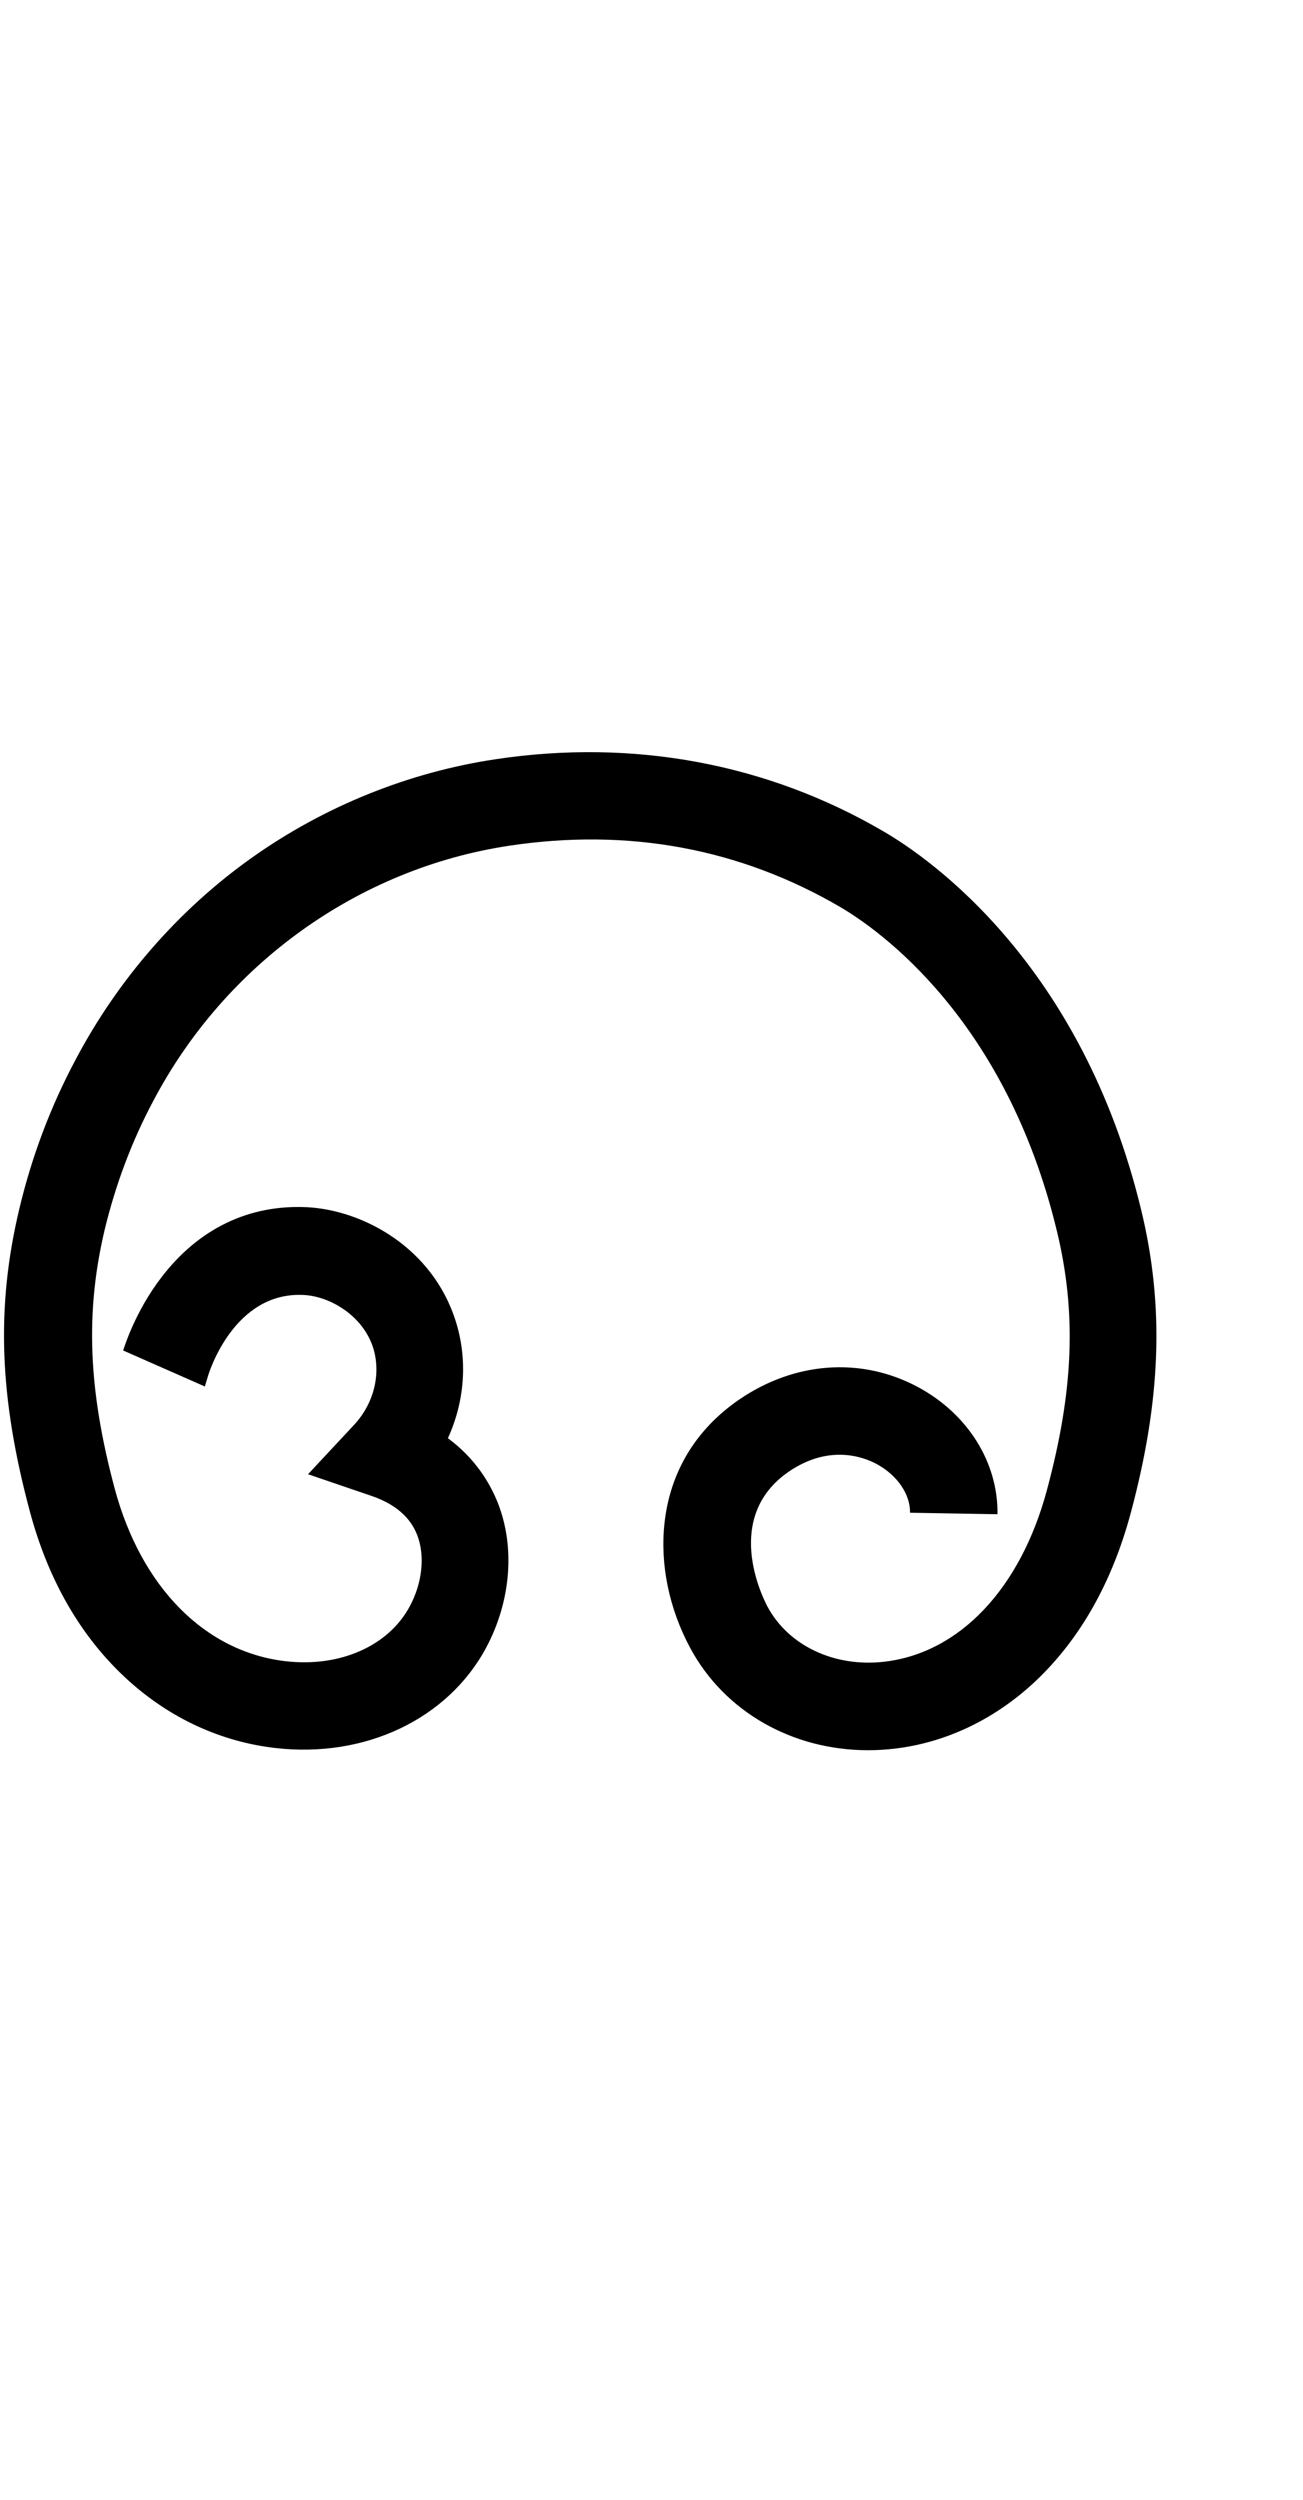<?xml version="1.0" encoding="utf-8"?>
<!-- Generator: Adobe Illustrator 19.0.0, SVG Export Plug-In . SVG Version: 6.00 Build 0)  -->
<svg version="1.1" id="Layer_1" xmlns="http://www.w3.org/2000/svg" xmlns:xlink="http://www.w3.org/1999/xlink" x="0px" y="0px"
	 viewBox="202 -80.1 521.6 1000" style="enable-background:new 202 -80.1 521.6 1000;" xml:space="preserve">
<style type="text/css">
	.st0{fill:none;stroke:#000000;stroke-width:35;stroke-miterlimit:10;}
</style>
<g id="Guide">
</g>
<g id="Layer_4">
	<path id="XMLID_6_" class="st0" d="M434.1,456.6"/>
	<path id="XMLID_10_" class="st0" d="M434.1,456.6"/>
	<path d="M251.3,460.1c0.5-1.5,4.8-15.5,15.2-29.1c15-19.7,35.3-29.4,58.6-28.2c22.1,1.2,50.1,16,59.4,45.8
		c4.8,15.4,3.5,31.9-3.2,46.6c11,8.1,16.8,17.9,20,25.9c7,17.8,5.2,39.4-4.7,57.9c-15.3,28.5-48.4,44.3-84.5,40.1
		c-21.6-2.5-41.9-11.8-58.7-27c-18.7-16.9-32-39.7-39.5-67.8c-12.2-45.6-13.5-81.6-4.2-120.7c5-21.1,12.6-41.2,22.6-59.9
		c16.9-32,41.3-60,70.5-80.7c28.9-20.5,62.7-34.2,97.6-39.4c55.1-8.3,108.9,1.7,155.5,29c18.2,10.6,79.3,52.9,103,151.6
		c9.2,38.2,7.9,75.5-4.2,120.7c-7.5,28-20.4,50.7-38.2,67.5c-16.3,15.3-35.9,24.6-56.6,27c-3.5,0.4-7,0.6-10.4,0.6
		c-30.3,0-57.5-15.4-71.2-40.9c-8.5-15.8-12.1-33.5-10.3-49.9c2.2-20.4,12.5-37.5,29.8-49.4c22.3-15.3,49-17.2,71.6-5.1
		c20,10.7,32.2,30.2,31.9,50.9l-35-0.6c0.1-7.4-5.1-15-13.4-19.5c-5.2-2.8-19-8-35.2,3.1c-26.5,18.3-10.4,50.3-8.5,53.9
		c8.4,15.7,26.8,24.4,46.8,22.1c30.1-3.5,54.5-29.2,65.1-68.7c10.7-39.8,11.9-70.8,4-103.5c-20.5-85.2-71.5-120.7-86.6-129.6
		c-40.2-23.5-84.9-31.8-132.7-24.6c-60.3,9.1-113.5,47.2-142.4,102c-8.6,16.1-15.1,33.4-19.5,51.6c-7.8,33-6.6,63.9,4,103.5
		c10.6,39.5,36.2,65.4,68.5,69.1c21.7,2.5,41.1-6.1,49.6-21.9c5.1-9.4,6.2-20.4,3-28.6c-2.8-7.2-8.9-12.4-18.2-15.6l-25.5-8.7
		l18.4-19.7c8-8.6,10.9-20.4,7.7-30.8c-4.1-13-17.4-20.7-27.8-21.2c-27.8-1.5-37.9,30.9-38.3,32.3l-1.3,4.3"/>
</g>
</svg>
